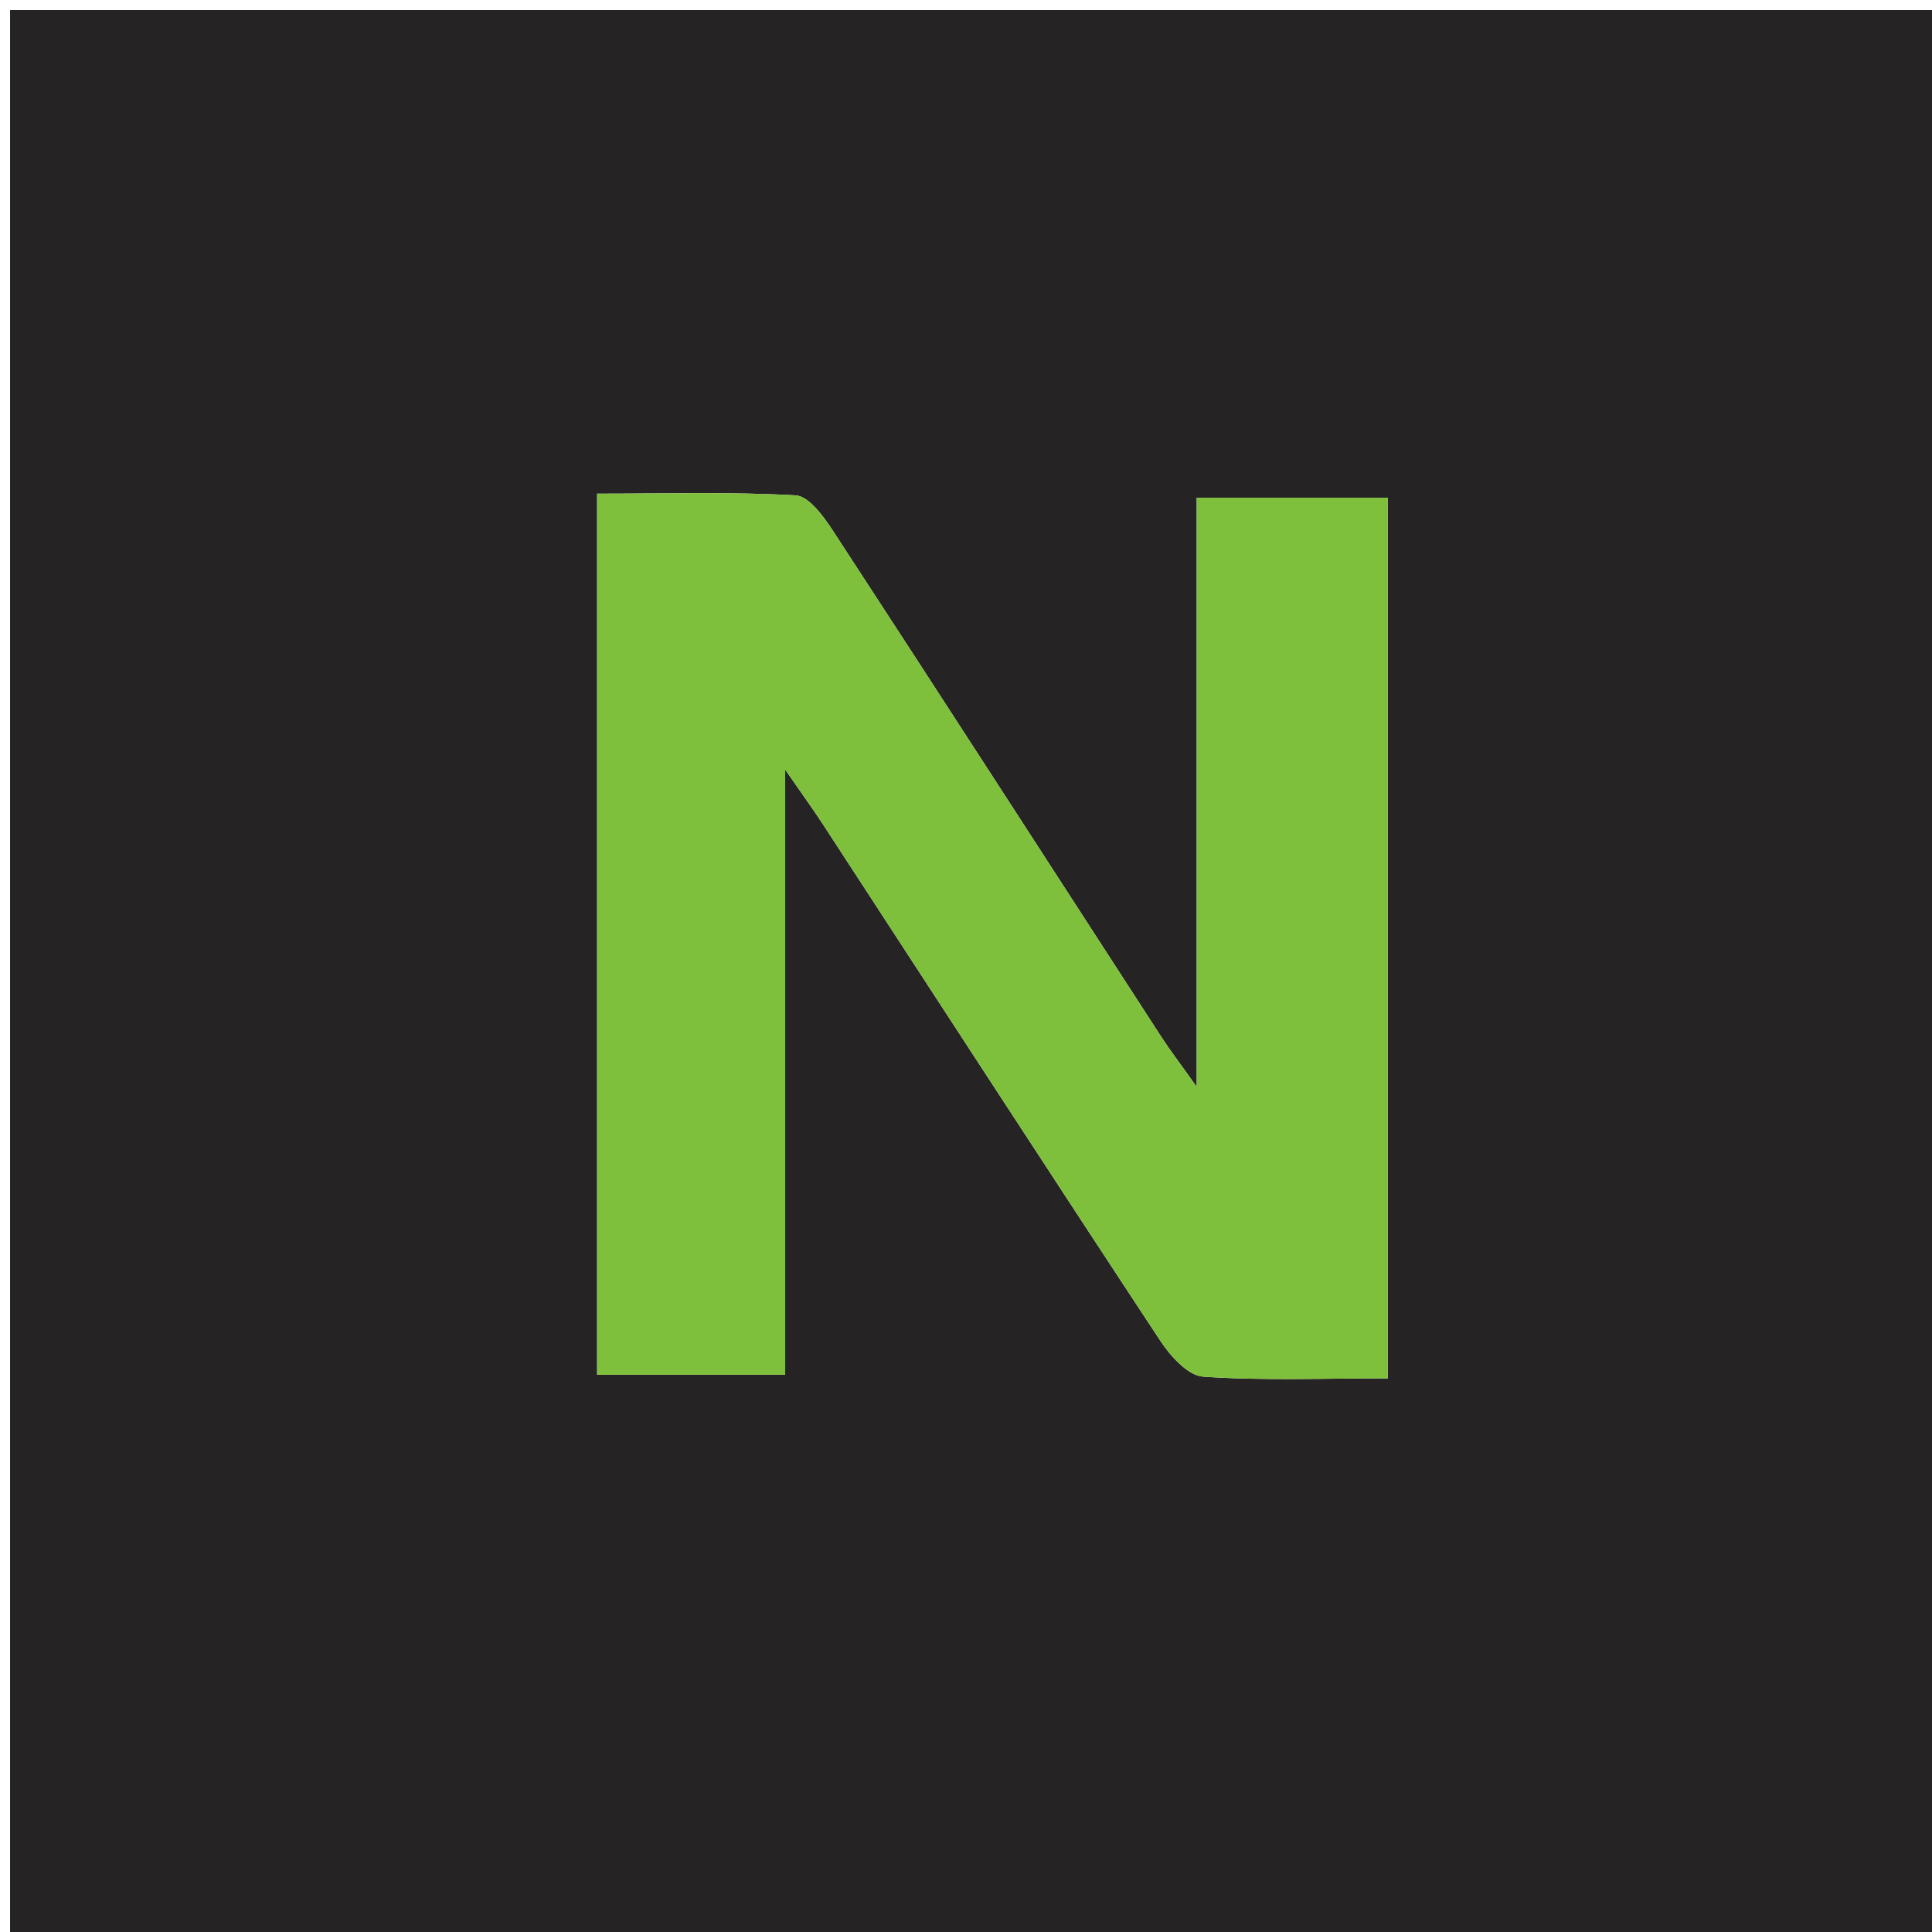 <svg version="1.1" id="Layer_1"
	xmlns="http://www.w3.org/2000/svg"
	xmlns:xlink="http://www.w3.org/1999/xlink" x="0px" y="0px" width="100%" viewBox="0 0 192 192" enable-background="new 0 0 192 192" xml:space="preserve">
	<path fill="#252323" opacity="1" stroke="none" d="M86,193 C57.333,193 29.167,193 1,193 C1,129 1,65 1,1 C65,1 129,1 193,1 C193,65 193,129 193,193 C157.5,193 122,193 86,193 M137.925,83.5 C137.925,72.096 137.925,60.691 137.925,49.464 C131.1,49.464 125.209,49.464 118.927,49.464 C118.927,68.826 118.927,87.722 118.927,108.01 C117.221,105.608 116.26,104.357 115.405,103.038 C104.536,86.273 93.706,69.483 82.782,52.753 C81.85,51.324 80.379,49.299 79.066,49.227 C72.501,48.864 65.906,49.061 59.341,49.061 C59.341,78.724 59.341,107.62 59.341,136.619 C65.574,136.619 71.454,136.619 78.03,136.619 C78.03,116.804 78.03,97.362 78.03,76.484 C79.871,79.144 80.836,80.468 81.73,81.839 C92.917,98.993 104.061,116.175 115.331,133.275 C116.325,134.782 118.062,136.706 119.566,136.81 C125.474,137.219 131.428,136.977 137.925,136.977 C137.925,119.056 137.925,101.778 137.925,83.5 z"/>
	<path fill="#7EBF3C" opacity="1" stroke="none" d="M137.925,84 C137.925,101.778 137.925,119.056 137.925,136.977 C131.428,136.977 125.474,137.219 119.566,136.81 C118.062,136.706 116.325,134.782 115.331,133.275 C104.061,116.175 92.917,98.993 81.73,81.839 C80.836,80.468 79.871,79.144 78.03,76.484 C78.03,97.362 78.03,116.804 78.03,136.619 C71.454,136.619 65.574,136.619 59.341,136.619 C59.341,107.62 59.341,78.724 59.341,49.061 C65.906,49.061 72.501,48.864 79.066,49.227 C80.379,49.299 81.85,51.324 82.782,52.753 C93.706,69.483 104.536,86.273 115.405,103.038 C116.26,104.357 117.221,105.608 118.927,108.01 C118.927,87.722 118.927,68.826 118.927,49.464 C125.209,49.464 131.1,49.464 137.925,49.464 C137.925,60.691 137.925,72.096 137.925,84 z"/>
</svg>